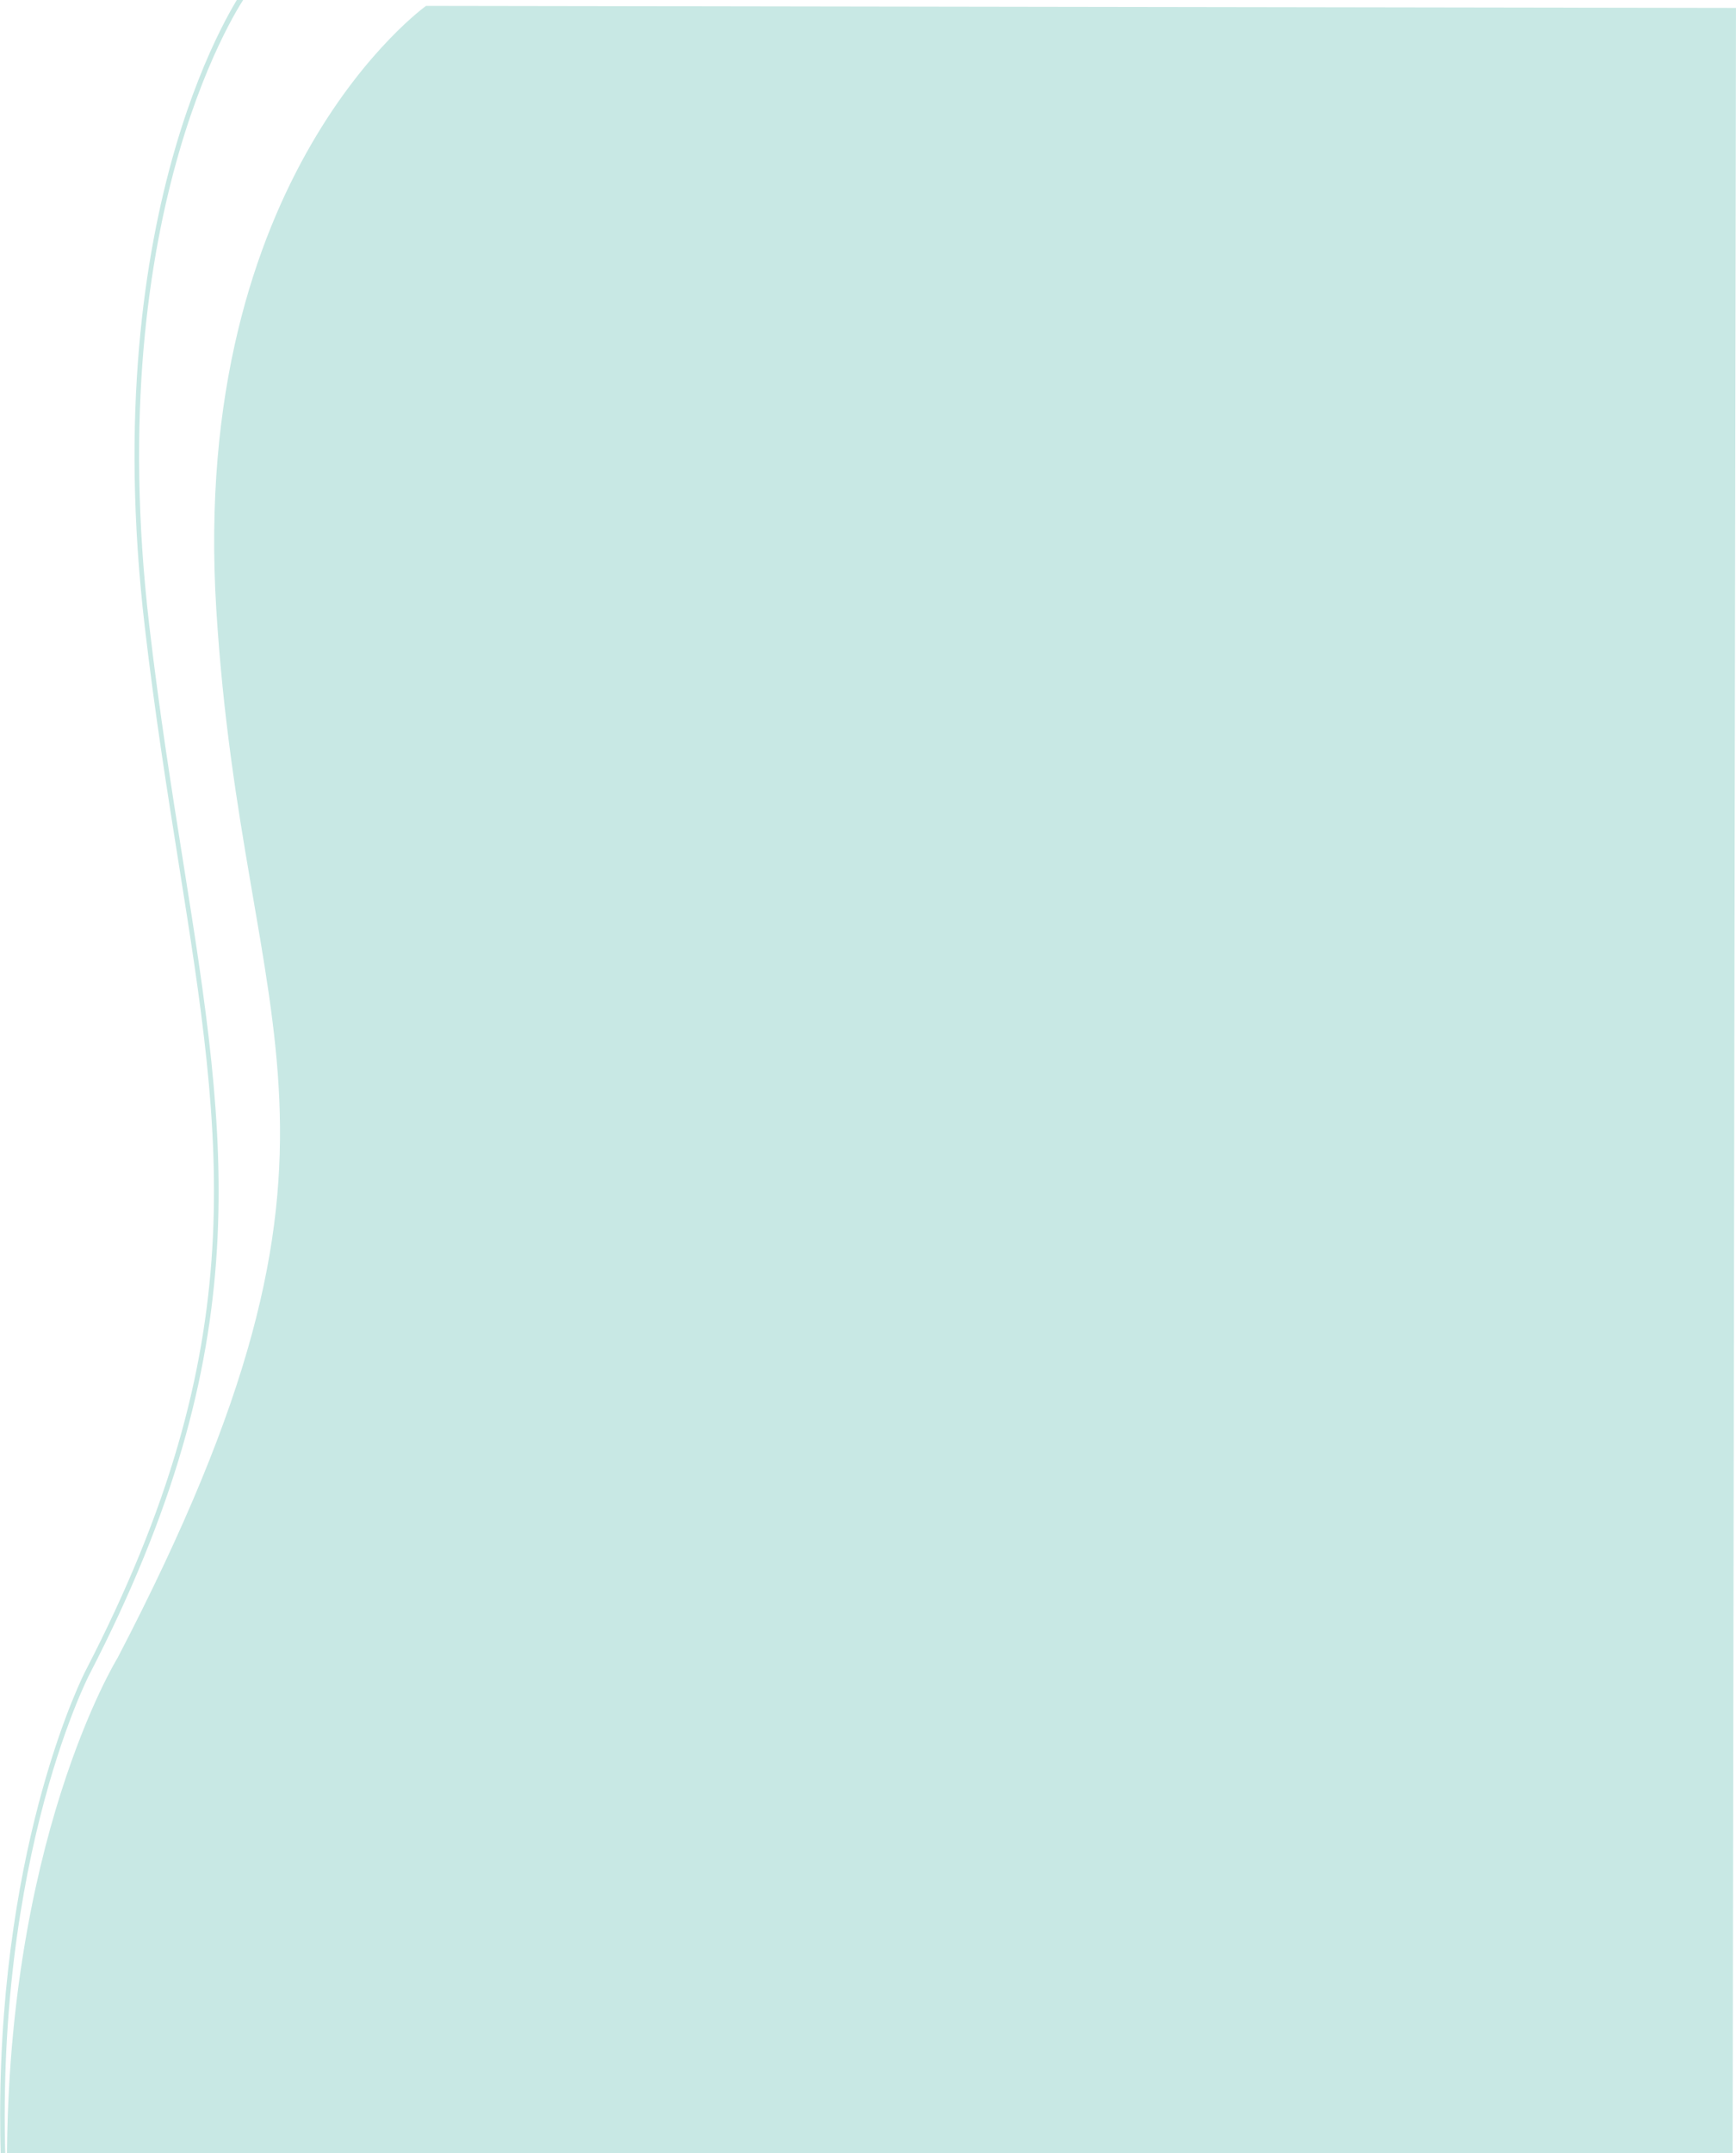 <svg width="826" height="1024" viewBox="0 0 826 1024" fill="none" xmlns="http://www.w3.org/2000/svg">
<g clip-path="url(#clip0)">
<path d="M827.624 3.765L202.726 2.792C202.726 2.792 90.177 82.978 102.901 289.608C115.625 496.238 185.824 539.197 55.938 788.456C55.938 788.456 1.602 876.375 3.344 1037.07L826.013 1038.35L827.624 3.765Z" fill="#C8E8E4"/>
<path d="M0.069 1005.02C0.274 873.411 40.204 795.485 40.664 794.653C121.288 638.835 106.107 543.214 85.066 410.903C79.487 375.812 73.713 339.488 68.886 298.073C45.268 95.658 115.039 -3.825 115.761 -4.822L117.22 -2.357C116.52 -1.393 47.646 97.026 71.027 297.443C75.854 338.792 81.606 375.016 87.185 410.075C108.356 543.318 123.645 639.571 42.364 796.687C41.86 797.651 -6.546 892.207 3.669 1049.17L1.507 1049.5C0.483 1034.08 0.047 1019.24 0.069 1005.02Z" fill="#C8E8E4"/>
</g>
<defs>
<clipPath id="clip0">
<rect width="1054.53" height="824.359" fill="white" transform="translate(826 -3.716) rotate(90.089)"/>
</clipPath>
</defs>
</svg>
